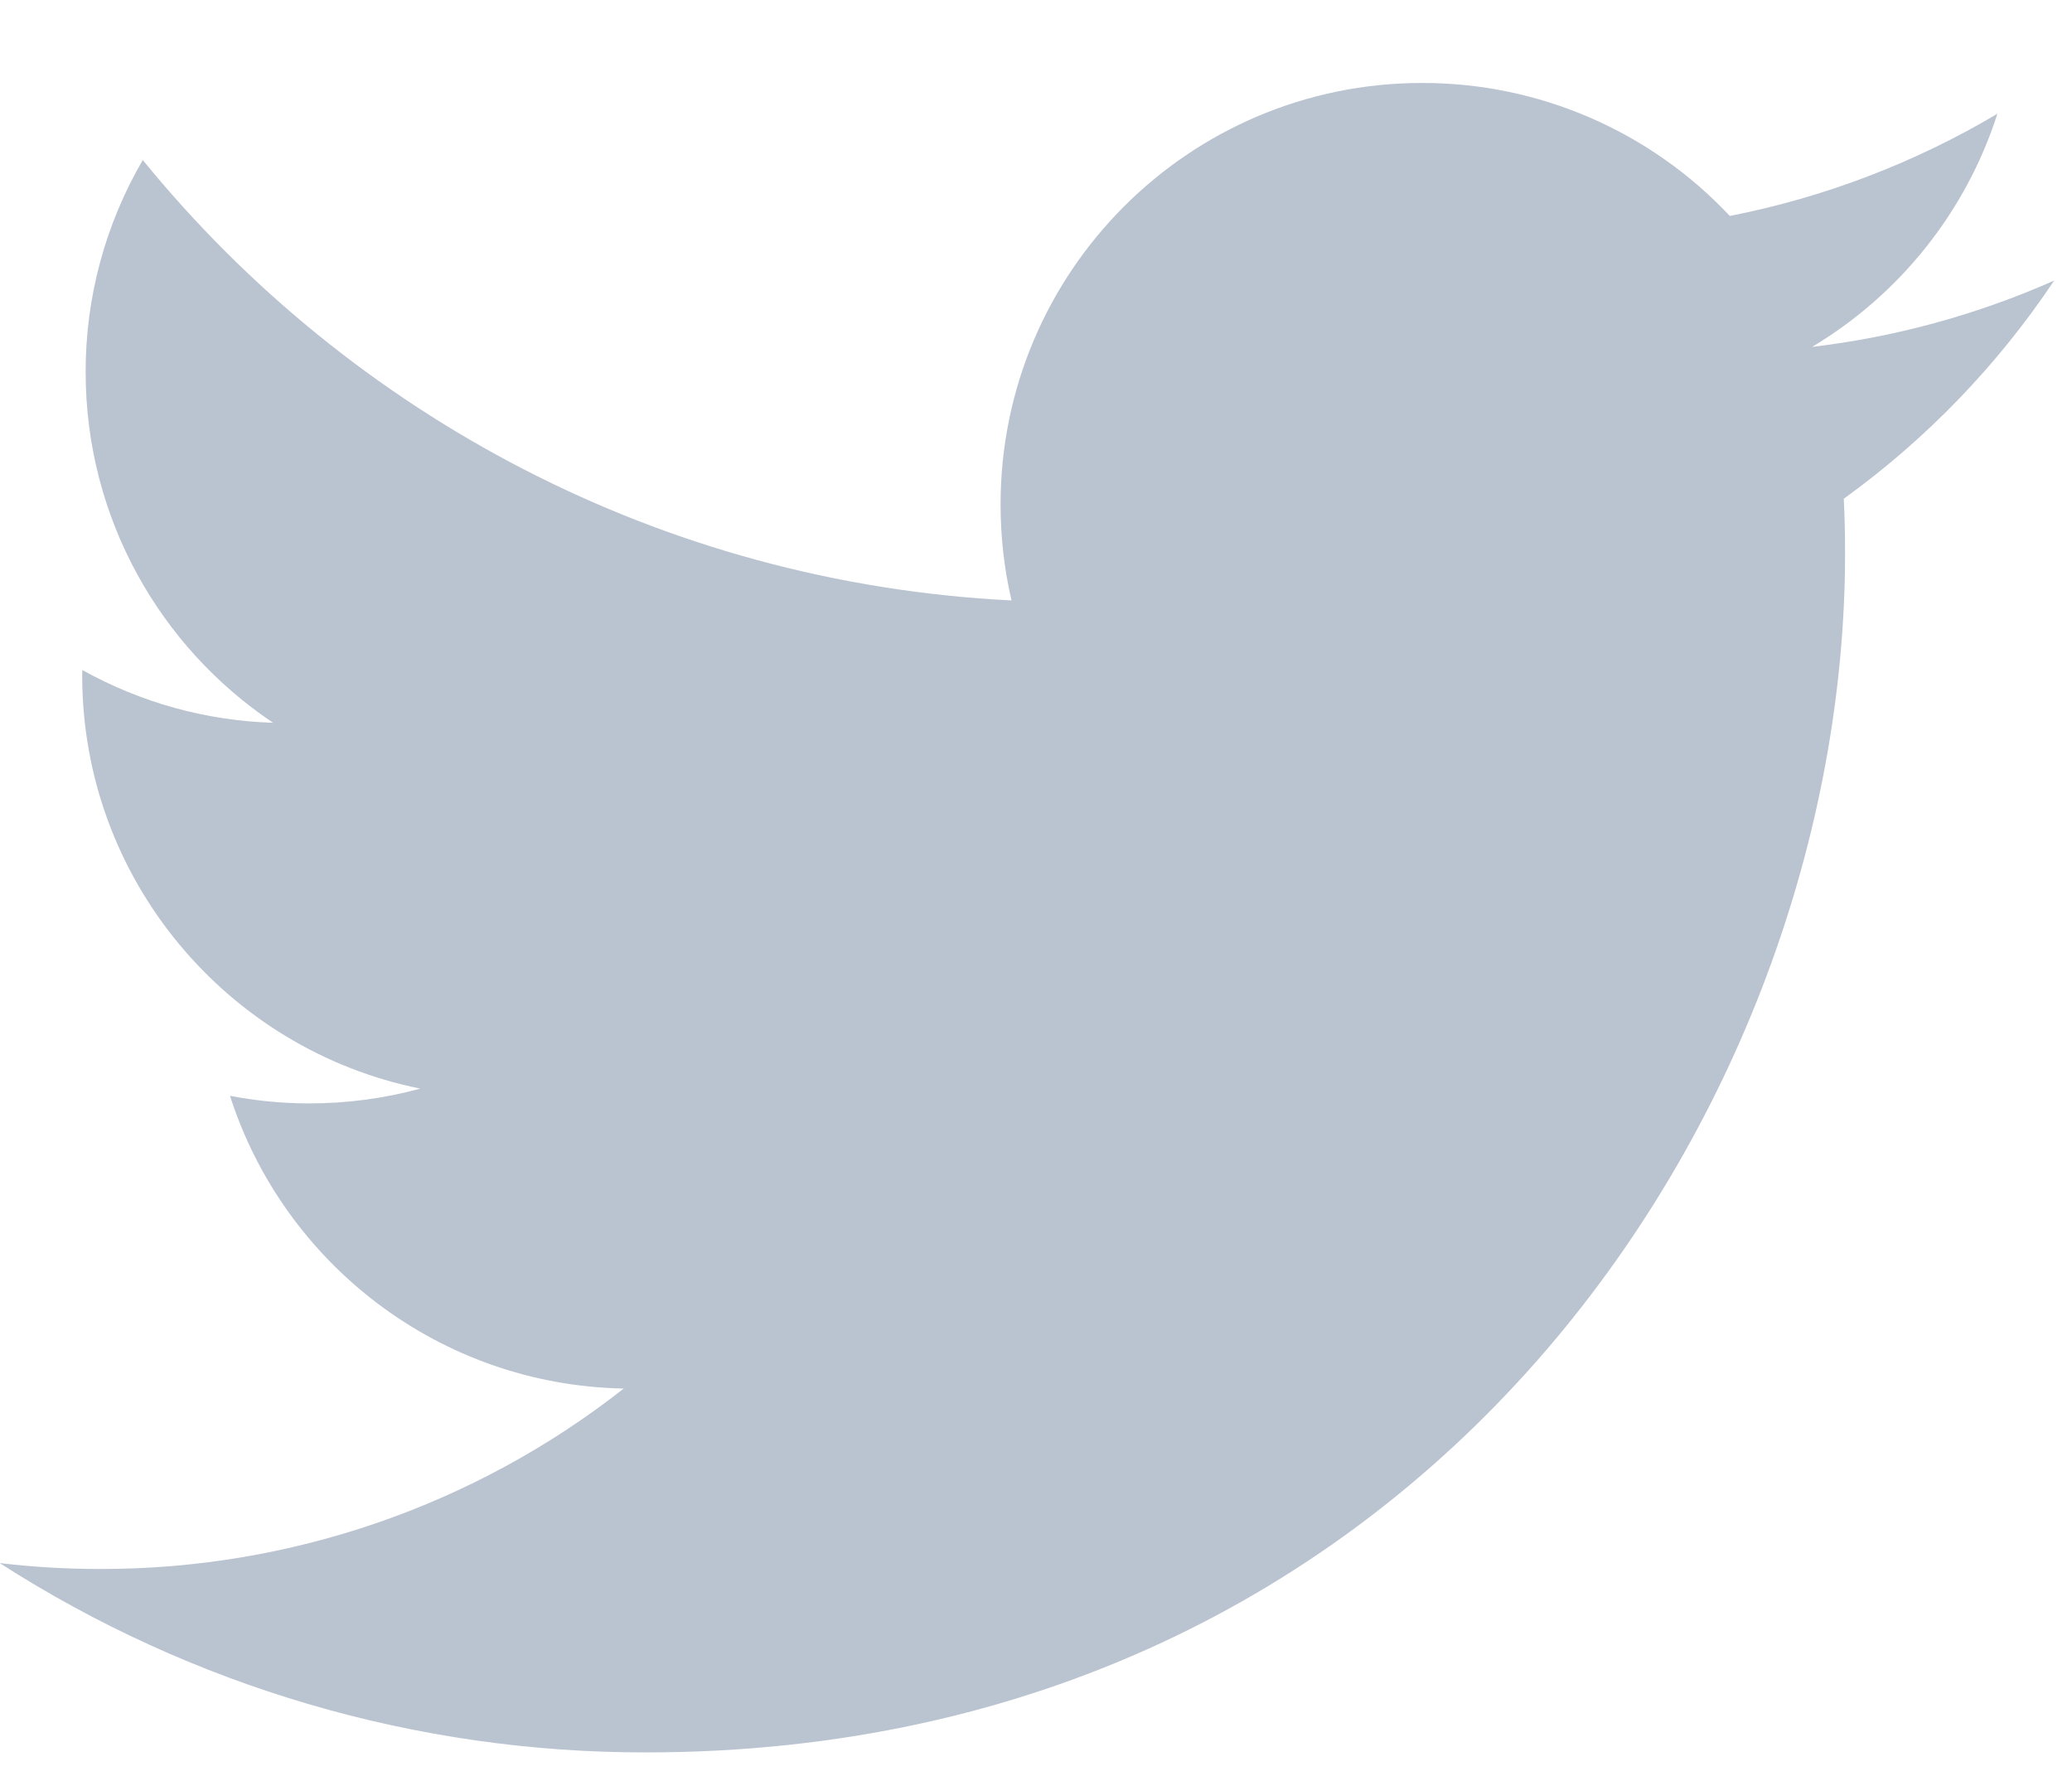 <?xml version="1.0" encoding="UTF-8"?>
<svg width="21px" height="18px" viewBox="0 0 21 18" version="1.1" xmlns="http://www.w3.org/2000/svg" xmlns:xlink="http://www.w3.org/1999/xlink">
    <!-- Generator: sketchtool 50.2 (55047) - http://www.bohemiancoding.com/sketch -->
    <title>E2063A77-41BE-44EB-A259-A00272BC79A3</title>
    <desc>Created with sketchtool.</desc>
    <defs></defs>
    <g id="Symbols" stroke="none" stroke-width="1" fill="none" fill-rule="evenodd" fill-opacity="0.5">
        <g id="div-footer" transform="translate(-1008, -222)" fill="#7689A2" fill-rule="nonzero">
            <g id="icon_twitter">
                <g transform="translate(1007, 222)">
                    <path d="M21.819,2.844 C21.04,3.189 20.213,3.416 19.366,3.516 C20.258,2.982 20.926,2.143 21.244,1.153 C20.406,1.651 19.488,2.001 18.532,2.189 C17.723,1.327 16.594,0.839 15.413,0.841 C13.054,0.841 11.141,2.754 11.141,5.113 C11.141,5.448 11.179,5.773 11.252,6.086 C7.702,5.908 4.554,4.208 2.447,1.622 C2.067,2.274 1.867,3.016 1.868,3.77 C1.868,5.252 2.623,6.56 3.768,7.326 C3.09,7.305 2.427,7.122 1.834,6.791 L1.833,6.845 C1.833,8.915 3.307,10.641 5.26,11.034 C4.894,11.134 4.515,11.184 4.135,11.184 C3.859,11.184 3.592,11.157 3.331,11.107 C3.875,12.804 5.452,14.039 7.322,14.074 C5.809,15.262 3.94,15.906 2.016,15.903 C1.672,15.903 1.331,15.883 0.997,15.843 C2.95,17.098 5.224,17.765 7.545,17.762 C15.403,17.762 19.7,11.253 19.7,5.607 C19.7,5.422 19.696,5.238 19.687,5.055 C20.524,4.451 21.246,3.702 21.819,2.844 Z" id="Shape"></path>
                </g>
            </g>
        </g>
    </g>
</svg>